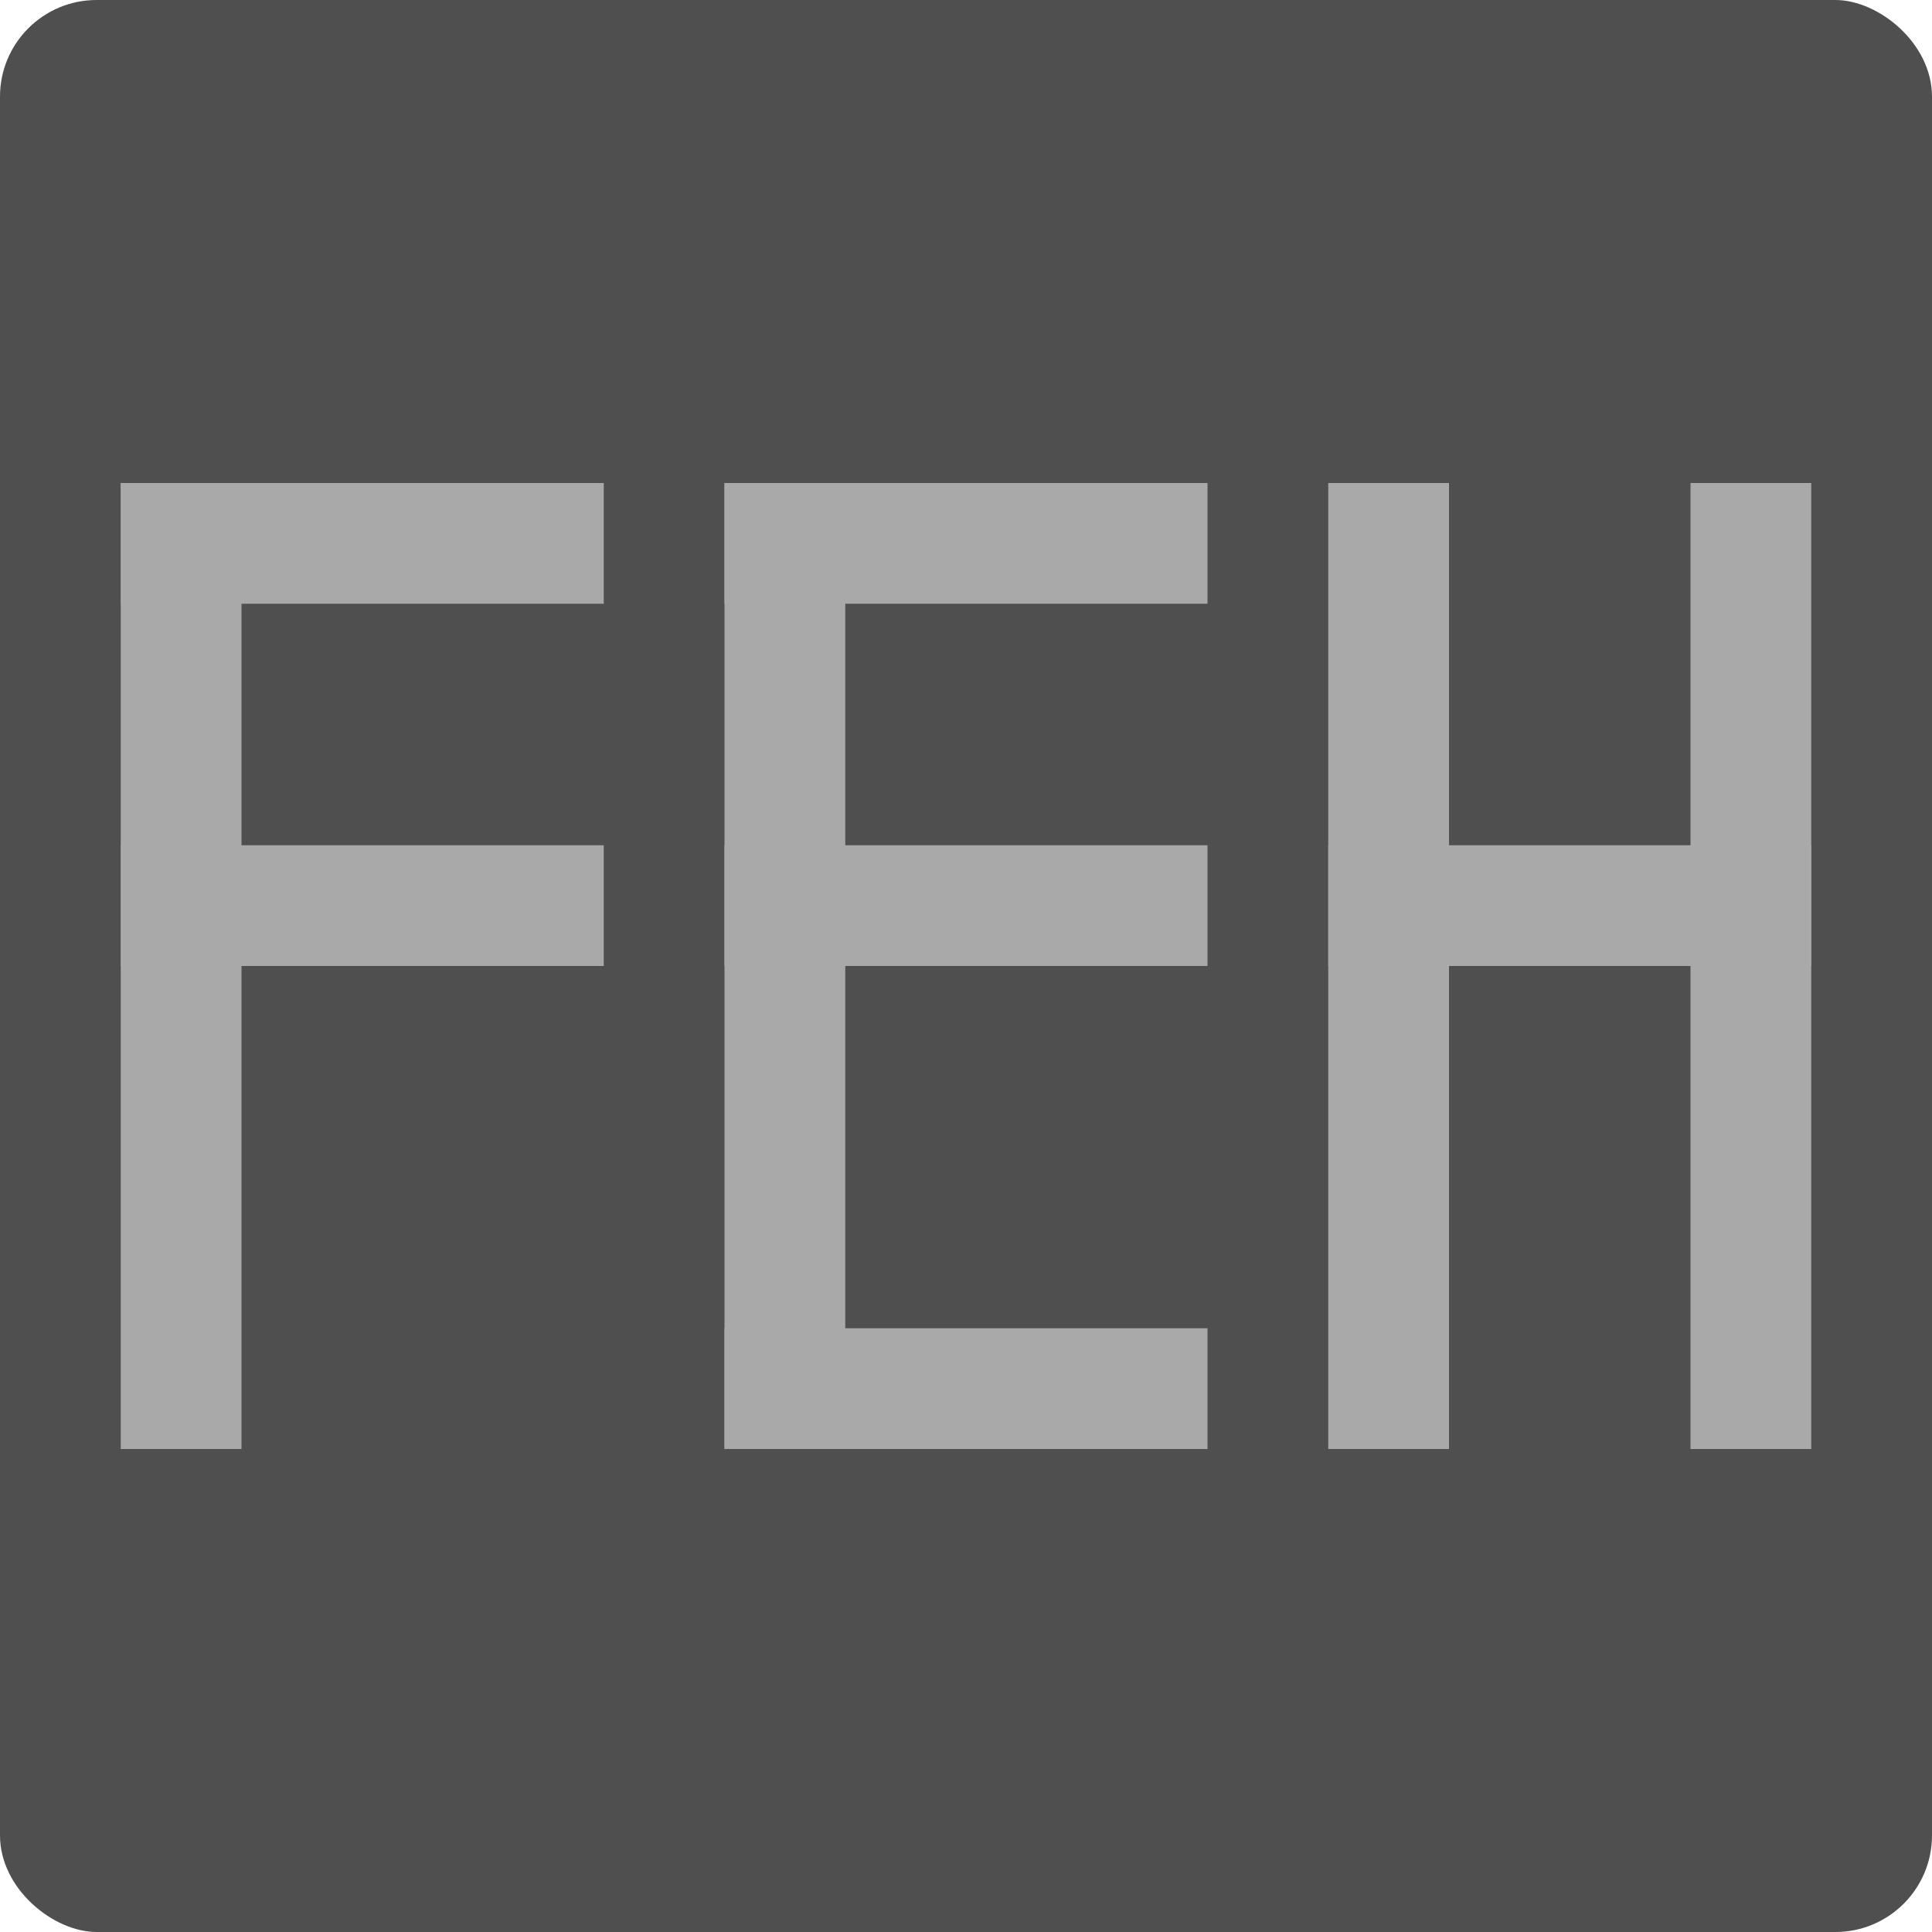<svg xmlns="http://www.w3.org/2000/svg" width="16" height="16" version="1">
 <rect style="fill:#4f4f4f" width="16" height="16" x="-16" y="-16" rx=".8" ry=".8" transform="matrix(0,-1,-1,0,0,0)"/>
 <rect style="fill:#a9a9a9" width="1" height="8" x="1" y="4"/>
 <rect style="fill:#a9a9a9" width="1" height="4" x="4" y="-5" transform="matrix(0,1,-1,0,0,0)"/>
 <rect style="fill:#a9a9a9" width="1" height="4" x="7" y="-5" transform="matrix(0,1,-1,0,0,0)"/>
 <rect style="fill:#a9a9a9" width="1" height="8" x="6" y="4"/>
 <rect style="fill:#a9a9a9" width="1" height="4" x="4" y="-10" transform="matrix(0,1,-1,0,0,0)"/>
 <rect style="fill:#a9a9a9" width="1" height="4" x="7" y="-10" transform="matrix(0,1,-1,0,0,0)"/>
 <rect style="fill:#a9a9a9" width="1" height="8" x="11" y="4"/>
 <rect style="fill:#a9a9a9" width="1" height="4" x="7" y="-15" transform="matrix(0,1,-1,0,0,0)"/>
 <rect style="fill:#a9a9a9" width="1" height="4" x="11" y="-10" transform="matrix(0,1,-1,0,0,0)"/>
 <rect style="fill:#a9a9a9" width="1" height="8" x="14" y="4"/>
</svg>
